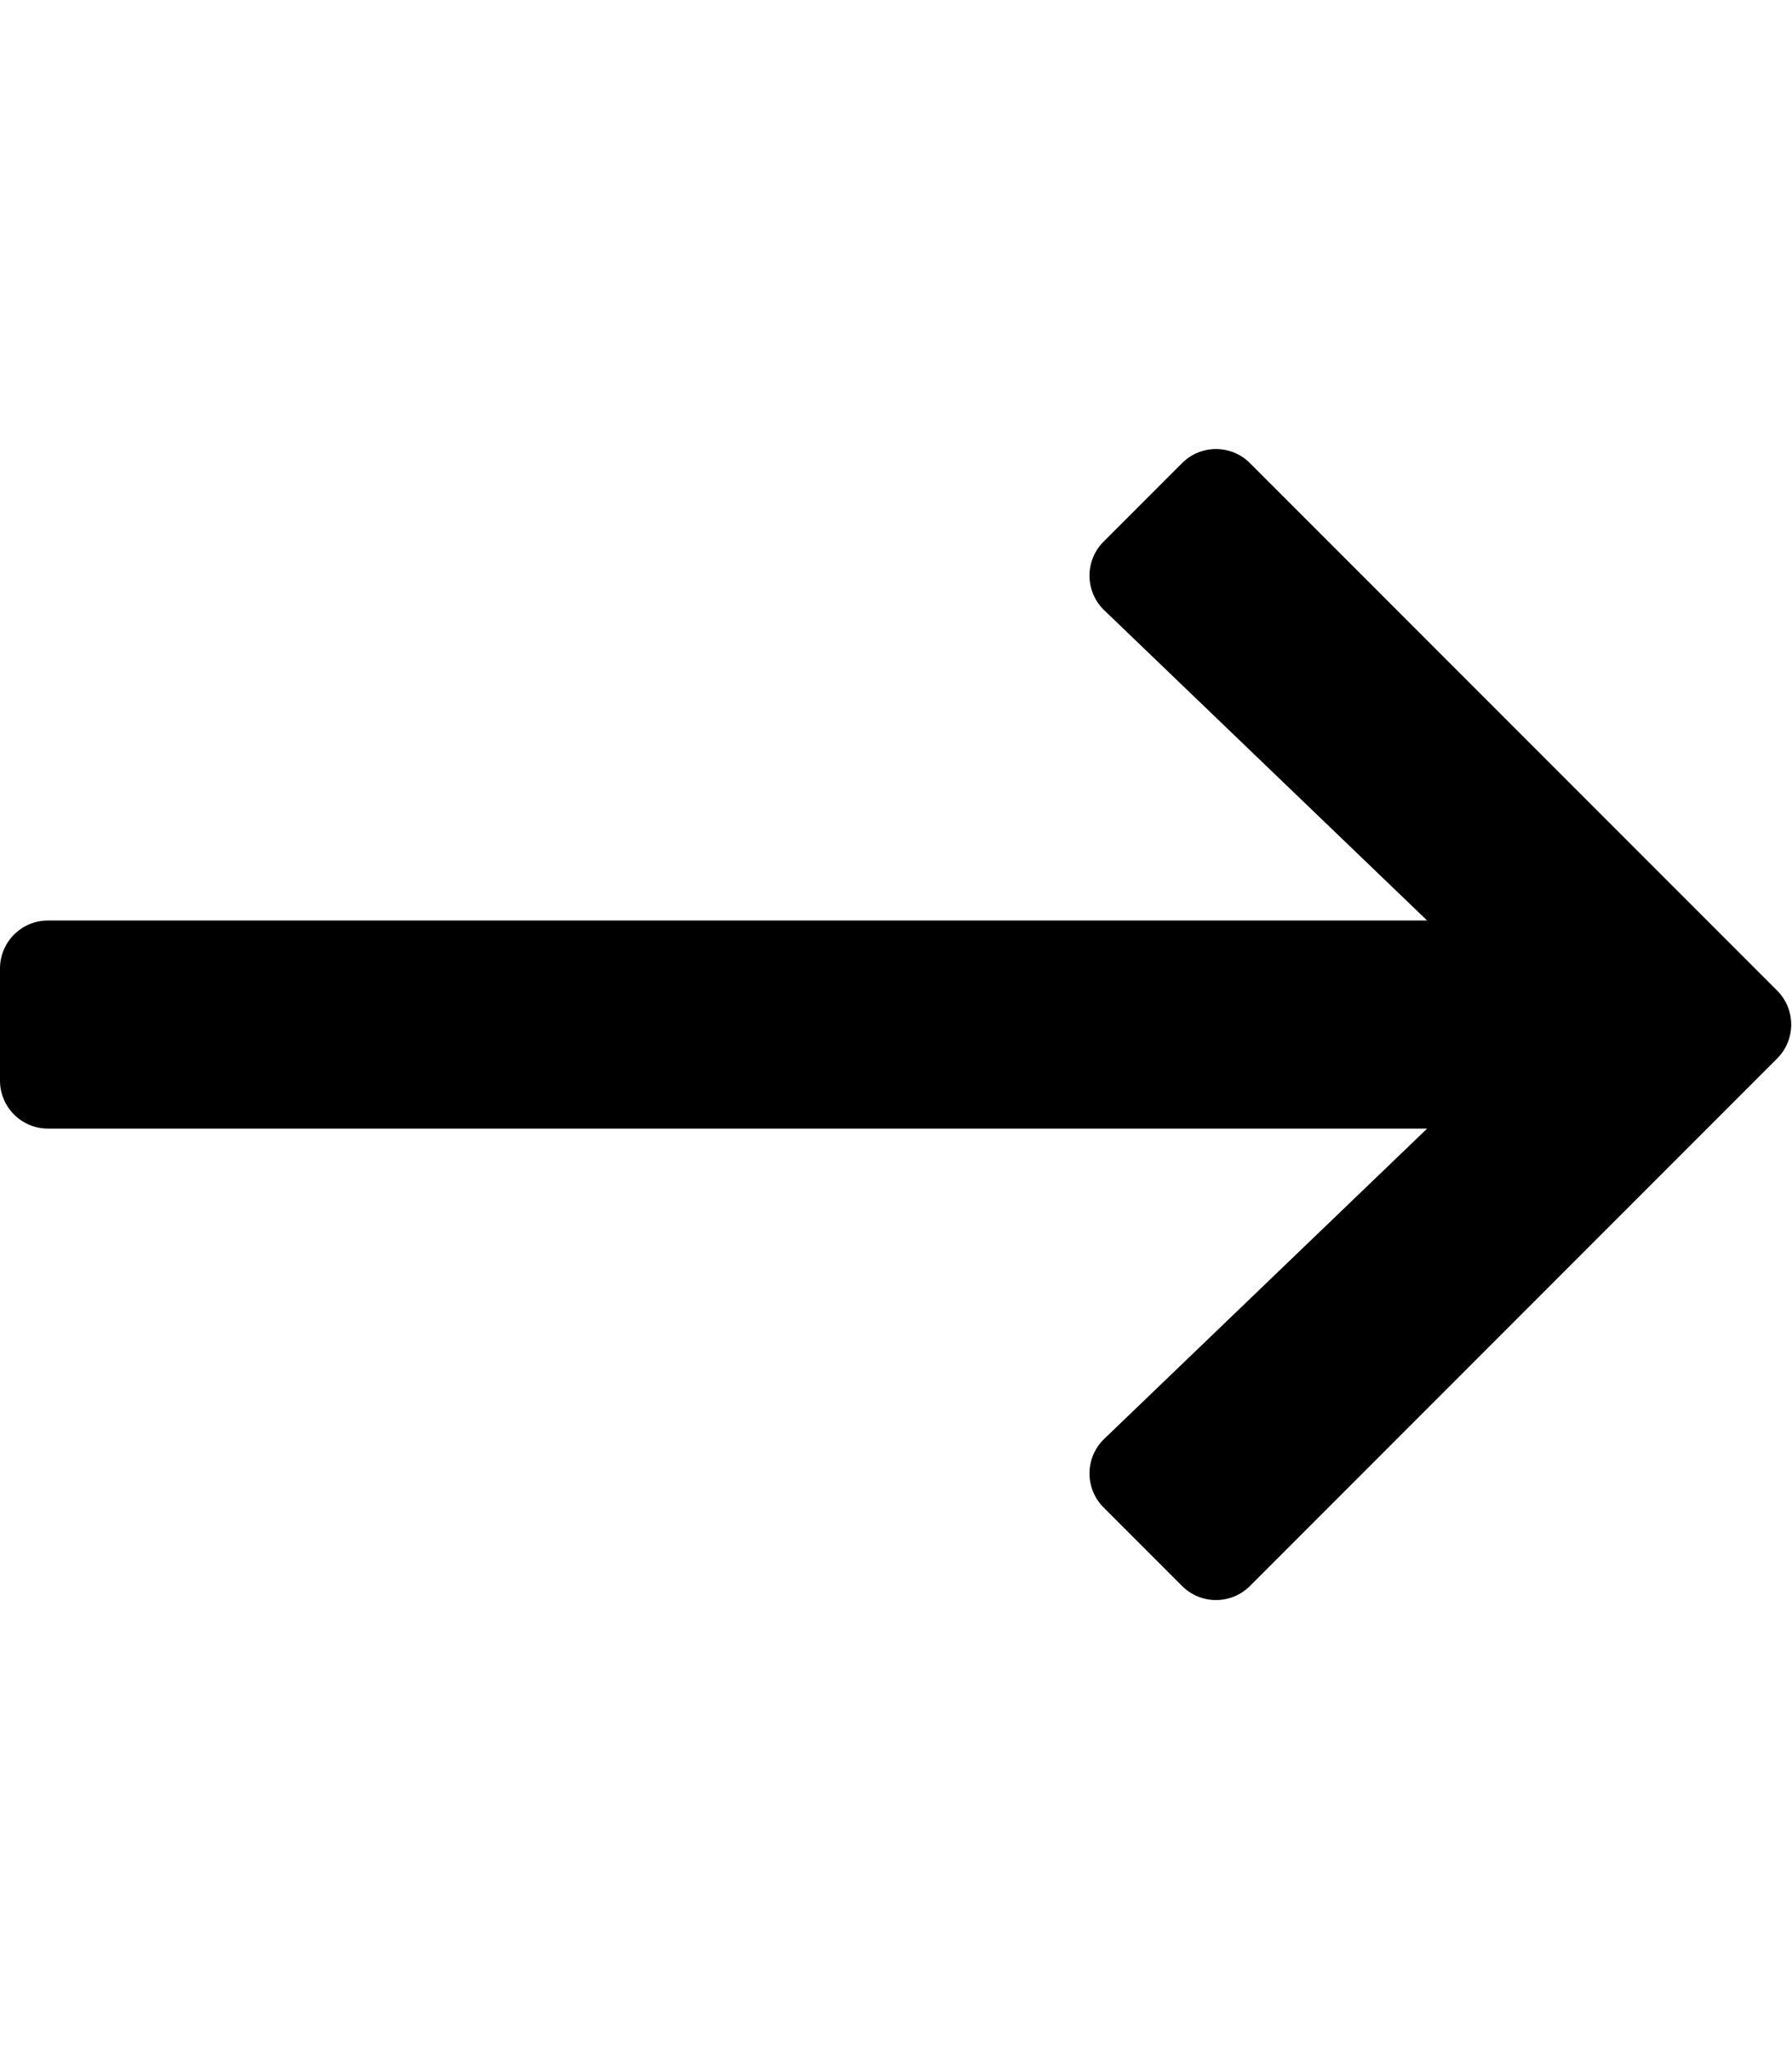 <svg xmlns="http://www.w3.org/2000/svg" viewBox="0 0 448 512"><!-- Font Awesome Pro 5.15.3 by @fontawesome - https://fontawesome.com License - https://fontawesome.com/license (Commercial License) --><path d="M295.515 115.716l-19.626 19.626c-4.753 4.753-4.675 12.484.173 17.14L356.78 230H12c-6.627 0-12 5.373-12 12v28c0 6.627 5.373 12 12 12h344.78l-80.717 77.518c-4.849 4.656-4.927 12.387-.173 17.14l19.626 19.626c4.686 4.686 12.284 4.686 16.971 0l131.799-131.799c4.686-4.686 4.686-12.284 0-16.971L312.485 115.716c-4.686-4.686-12.284-4.686-16.97 0z"/></svg>
